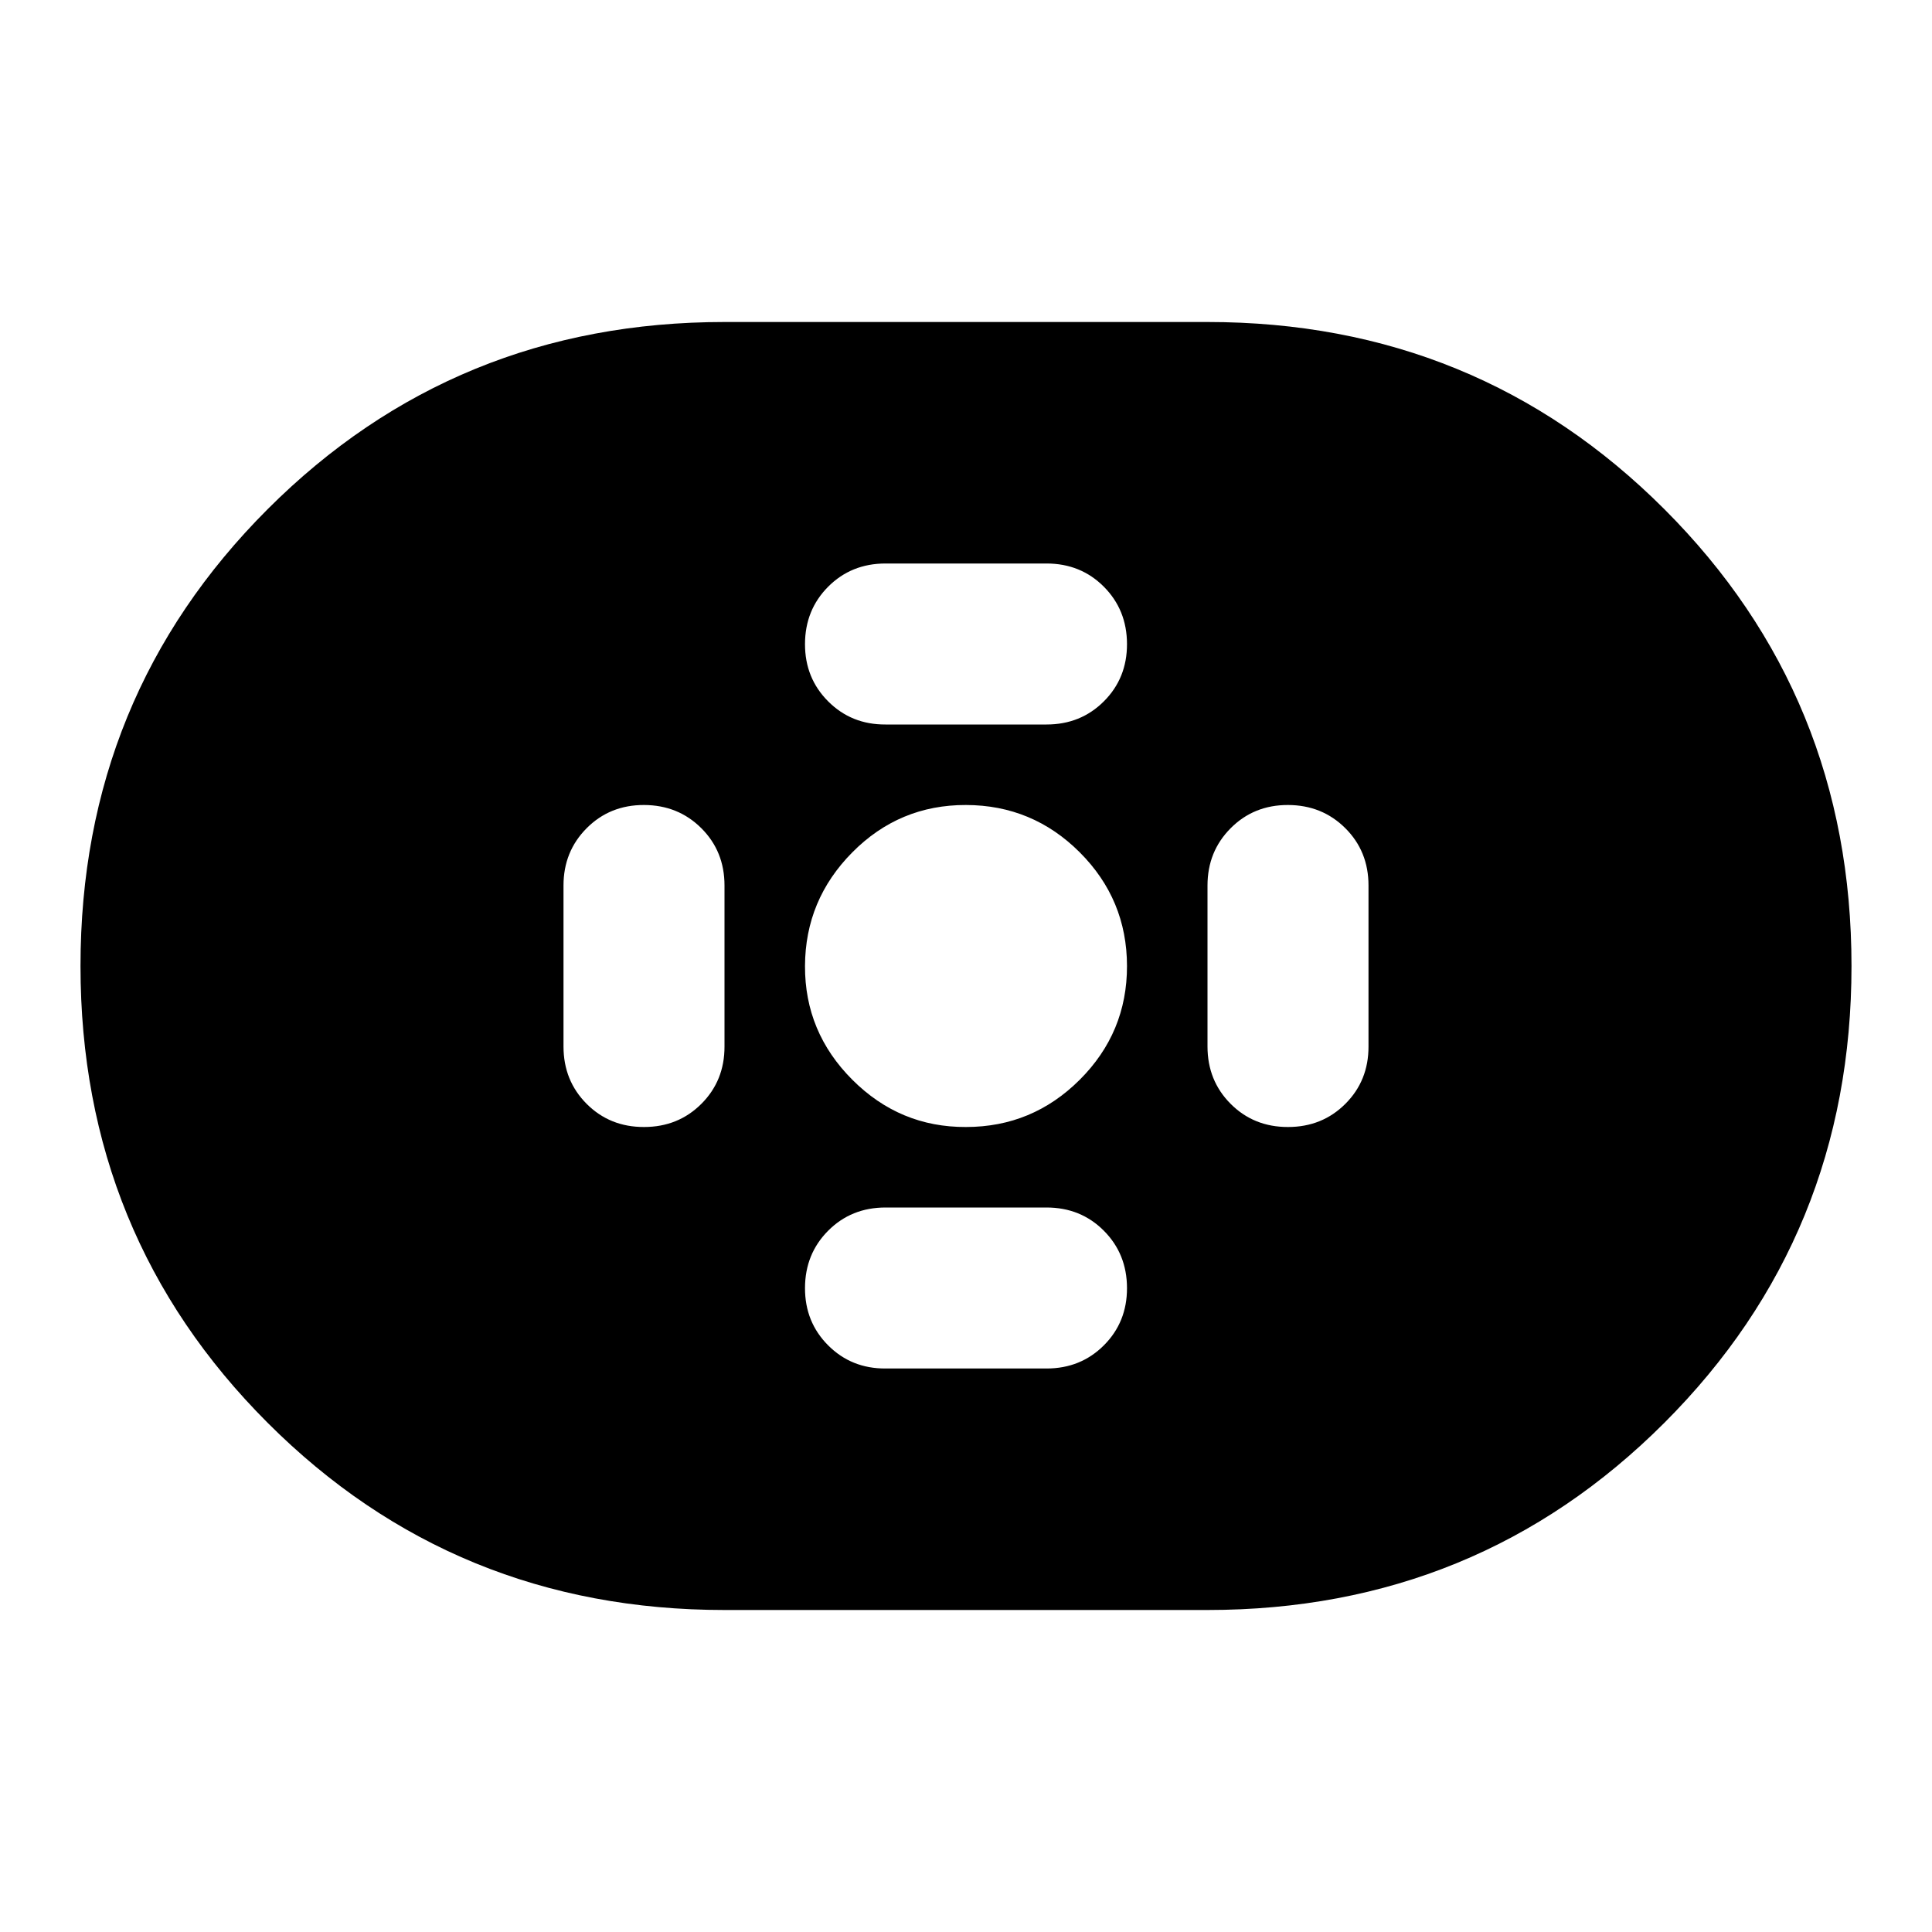 <svg xmlns="http://www.w3.org/2000/svg" xmlns:xlink="http://www.w3.org/1999/xlink" width="24" height="24" viewBox="0 0 24 24"><path fill="currentColor" d="M9 20q-3.35 0-5.675-2.325T1 12t2.325-5.675T9 4h6q3.35 0 5.675 2.325T23 12t-2.325 5.675T15 20zm3-6q.825 0 1.413-.587T14 12t-.587-1.412T12 10t-1.412.588T10 12t.588 1.413T12 14m-1-5h2q.425 0 .713-.288T14 8t-.288-.712T13 7h-2q-.425 0-.712.288T10 8t.288.713T11 9m0 8h2q.425 0 .713-.288T14 16t-.288-.712T13 15h-2q-.425 0-.712.288T10 16t.288.713T11 17m5-3q.425 0 .713-.288T17 13v-2q0-.425-.288-.712T16 10t-.712.288T15 11v2q0 .425.288.713T16 14m-8 0q.425 0 .713-.288T9 13v-2q0-.425-.288-.712T8 10t-.712.288T7 11v2q0 .425.288.713T8 14"/></svg>